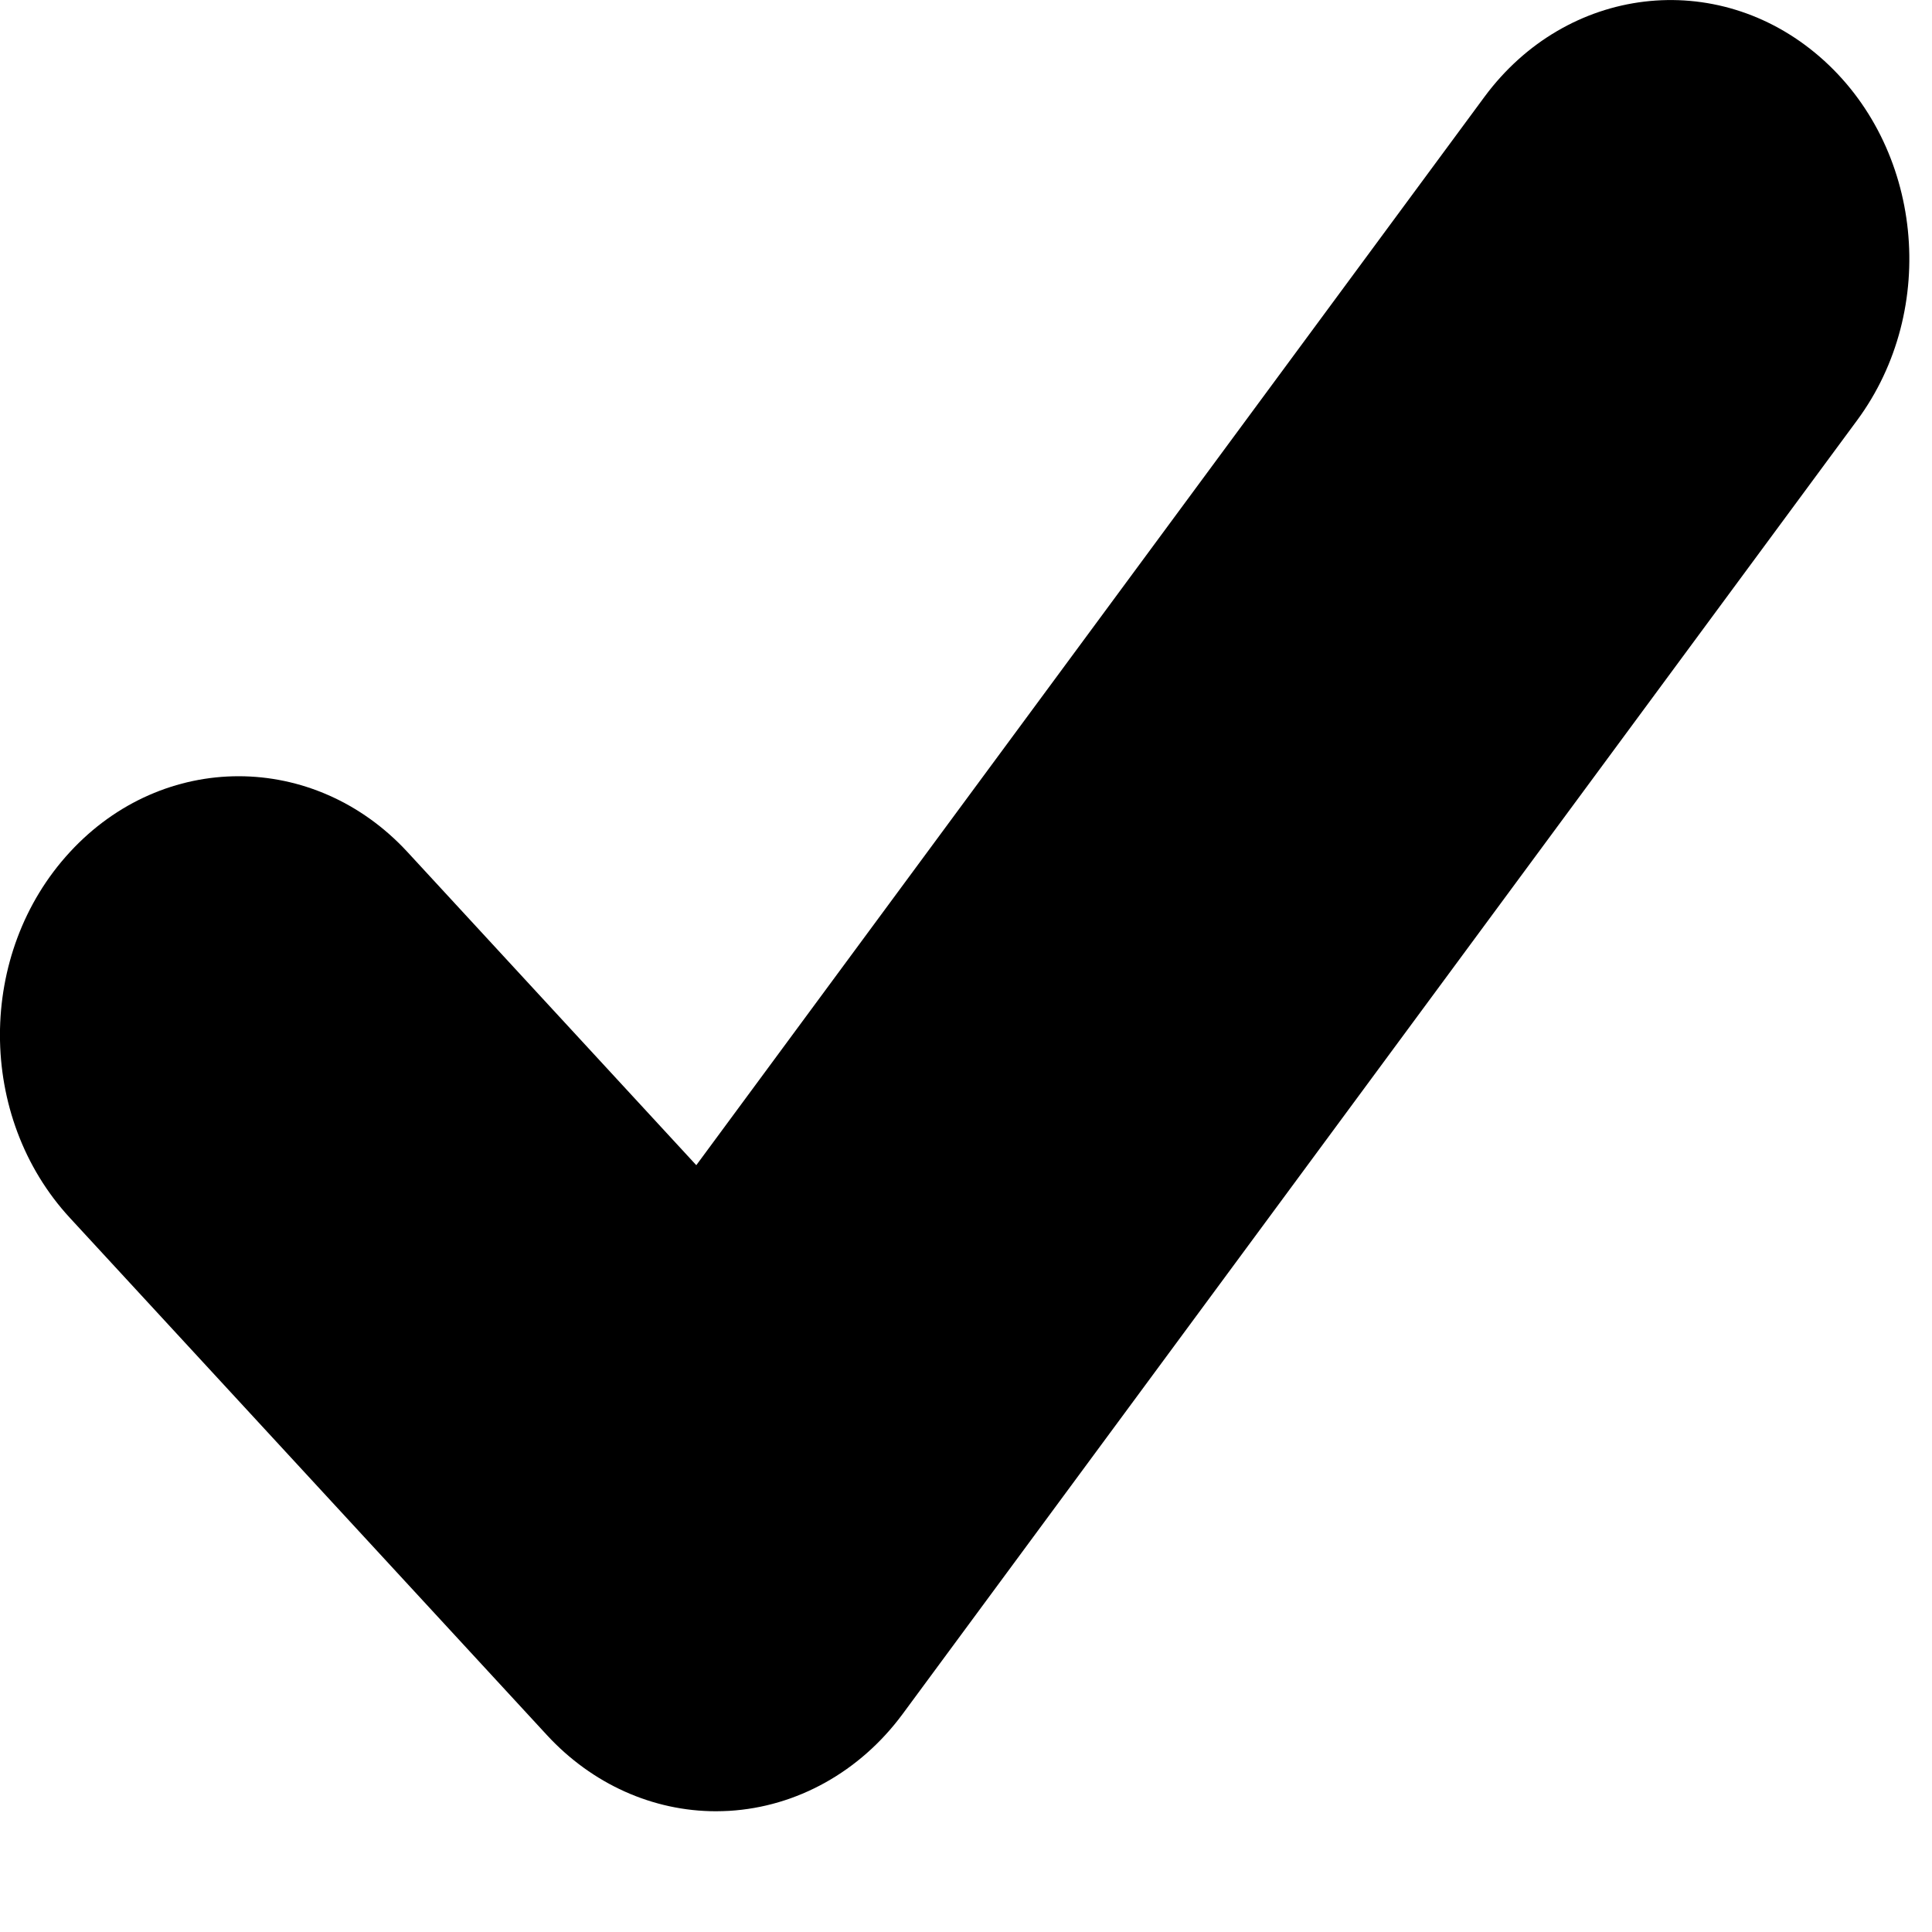 <svg viewBox="0 0 10 10" preserveAspectRatio="xMidYMid meet" width="100%" height="100%">
  <path fill="__COLOR__" d="M3.774,9.373 C4.125,9.352 4.451,9.17 4.671,8.873 L9.612,2.176 C10.038,1.599 9.952,0.756 9.419,0.294 C8.886,-0.168 8.109,-0.075 7.683,0.502 L3.604,6.031 L2.109,4.41 C1.626,3.887 0.844,3.887 0.362,4.41 C-0.121,4.933 -0.121,5.781 0.362,6.304 L2.832,8.982 C3.065,9.234 3.379,9.375 3.706,9.375 C3.729,9.375 3.752,9.374 3.774,9.373 Z"></path>
</svg>
